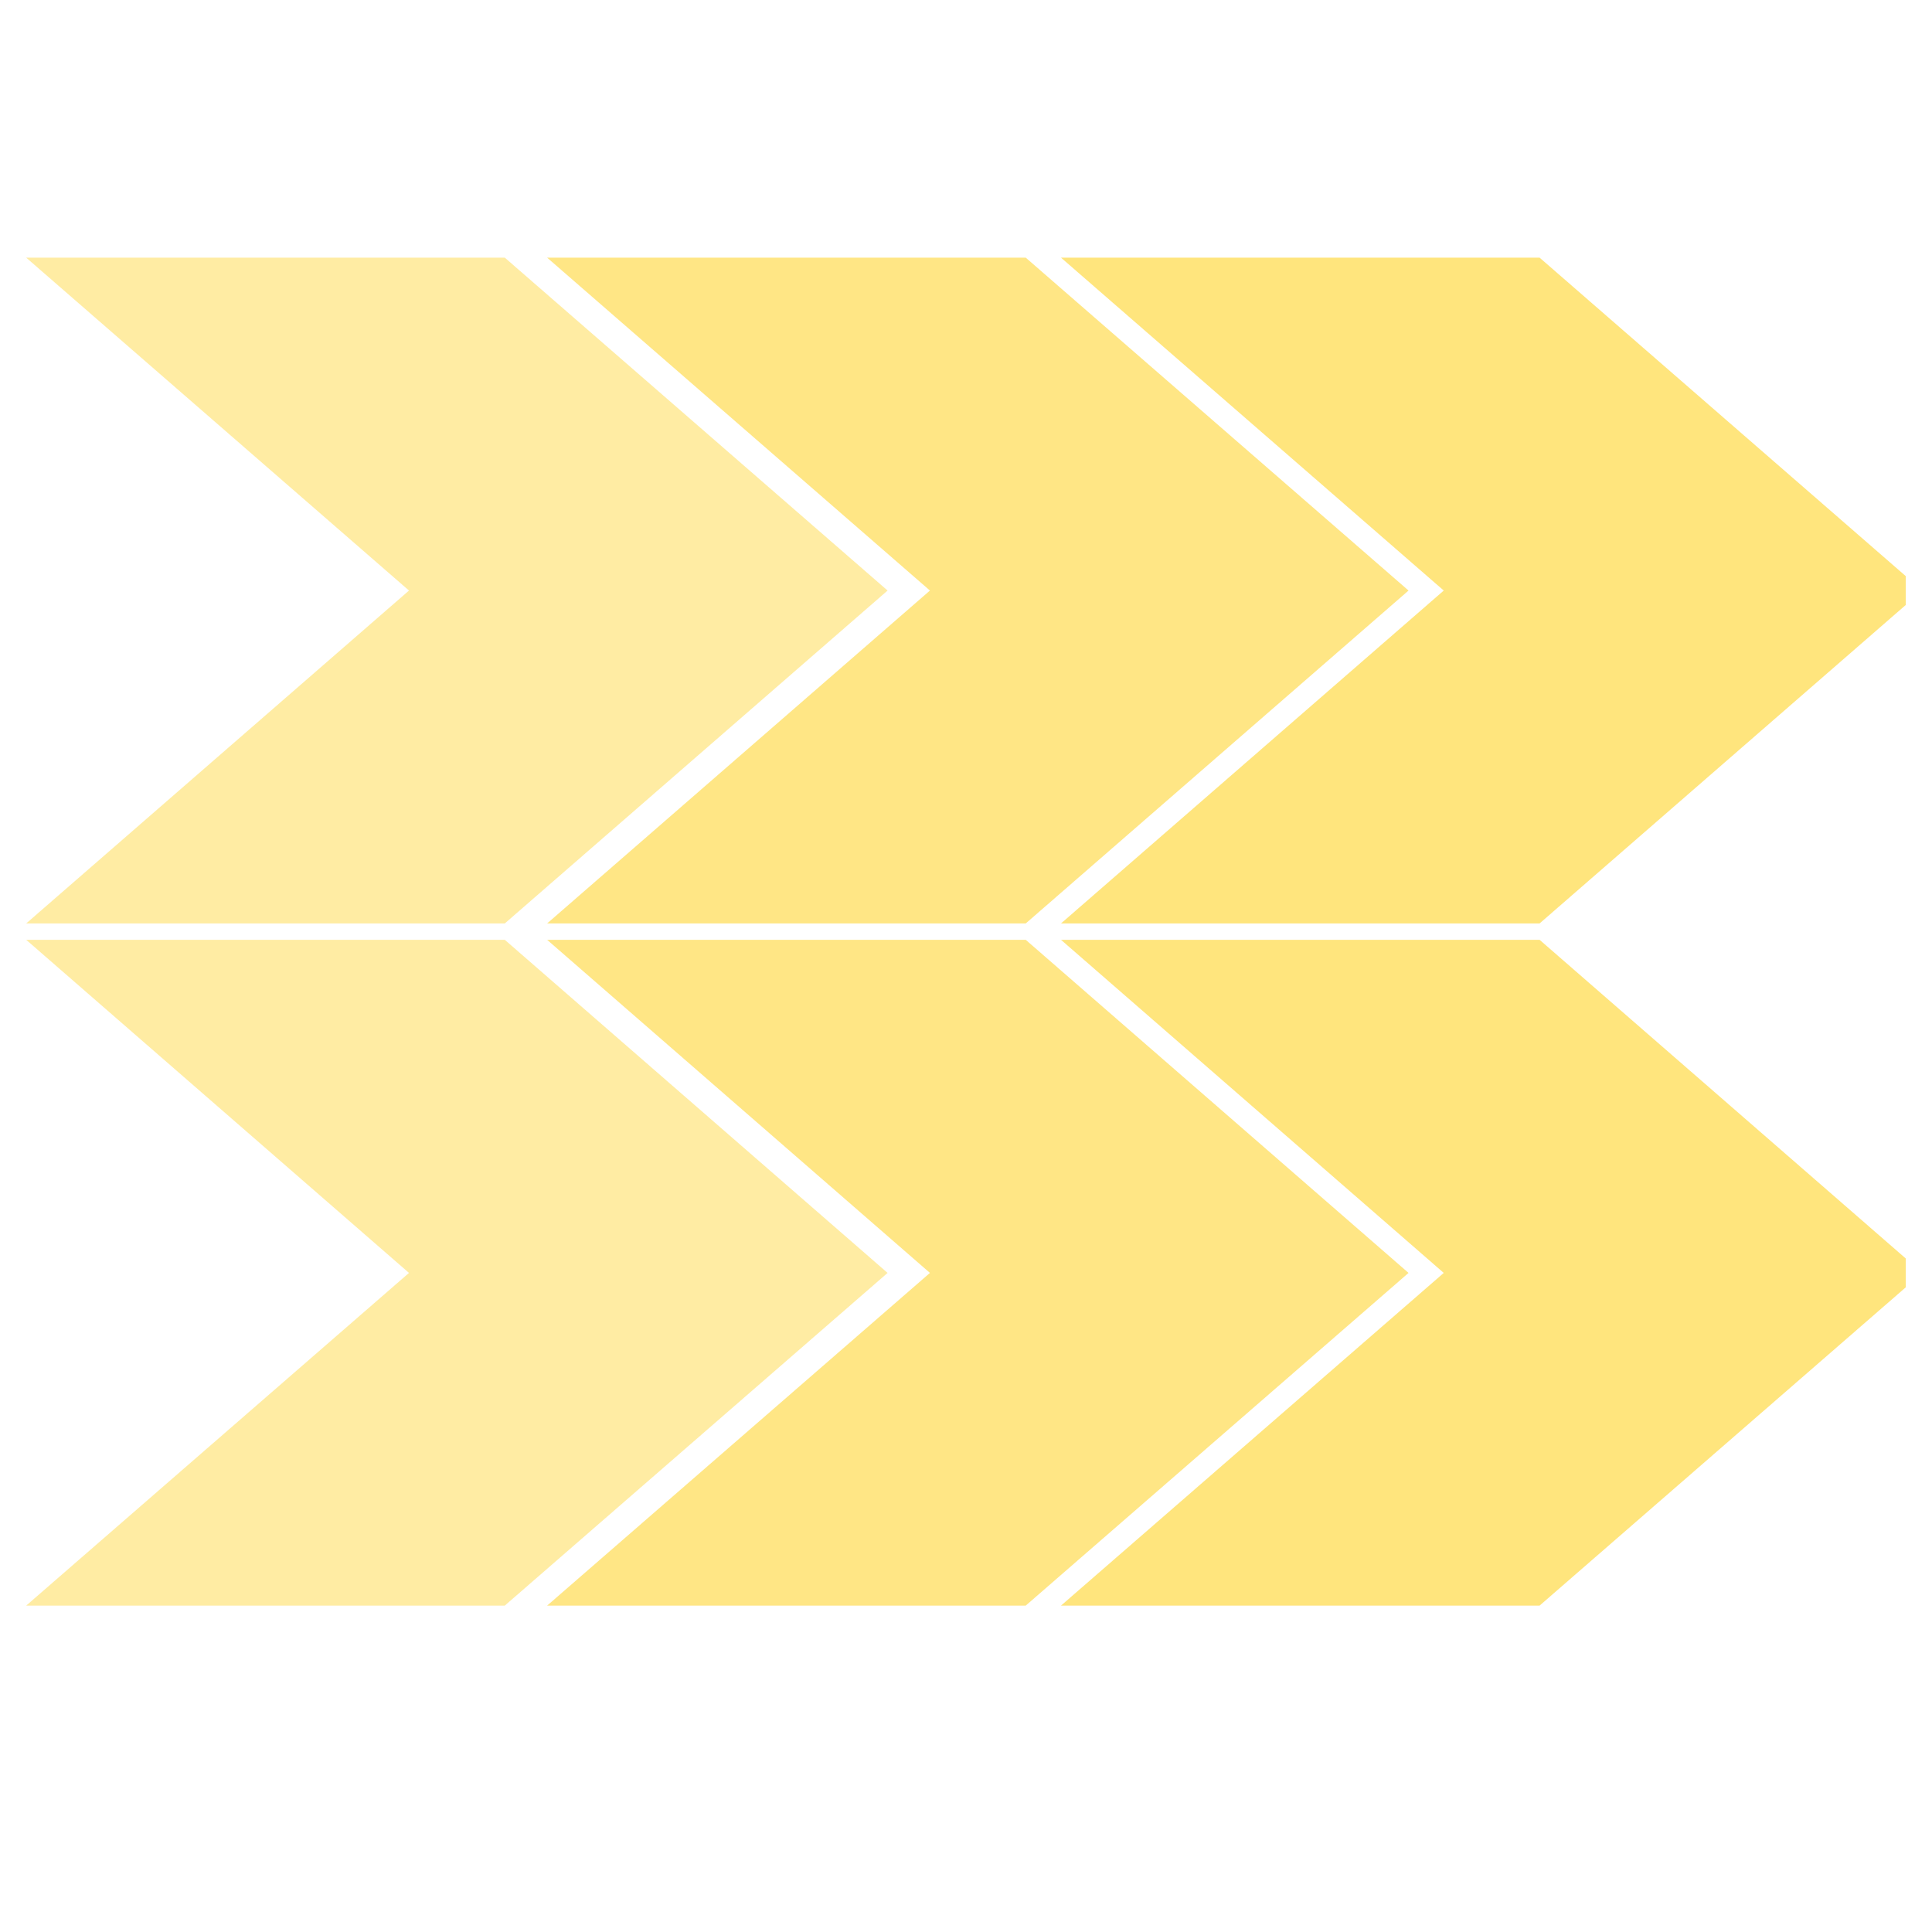 <svg xmlns="http://www.w3.org/2000/svg" xmlns:xlink="http://www.w3.org/1999/xlink" width="36" viewBox="0 0 36 36" height="36" version="1.0"><defs><clipPath id="b"><path d="M 19 4 L 35.512 4 L 35.512 18 L 19 18 Z M 19 4"/></clipPath><clipPath id="e"><path d="M 0.633 0.672 L 16.512 0.672 L 16.512 13.281 L 0.633 13.281 Z M 0.633 0.672"/></clipPath><clipPath id="d"><path d="M0 0H17V14H0z"/></clipPath><clipPath id="f"><path d="M 19 17 L 35.512 17 L 35.512 31 L 19 31 Z M 19 17"/></clipPath><clipPath id="i"><path d="M 0.633 0.512 L 16.512 0.512 L 16.512 13 L 0.633 13 Z M 0.633 0.512"/></clipPath><clipPath id="h"><path d="M0 0H17V14H0z"/></clipPath><clipPath id="l"><path d="M 0.059 0.672 L 16.406 0.672 L 16.406 13.281 L 0.059 13.281 Z M 0.059 0.672"/></clipPath><clipPath id="k"><path d="M0 0H17V14H0z"/></clipPath><clipPath id="o"><path d="M 0.059 0.512 L 16.406 0.512 L 16.406 13 L 0.059 13 Z M 0.059 0.512"/></clipPath><clipPath id="n"><path d="M0 0H17V14H0z"/></clipPath><clipPath id="p"><path d="M 0.488 4 L 17 4 L 17 18 L 0.488 18 Z M 0.488 4"/></clipPath><clipPath id="s"><path d="M 0.488 0.672 L 16.598 0.672 L 16.598 13.281 L 0.488 13.281 Z M 0.488 0.672"/></clipPath><clipPath id="r"><path d="M0 0H17V14H0z"/></clipPath><clipPath id="t"><path d="M 0.488 17 L 17 17 L 17 31 L 0.488 31 Z M 0.488 17"/></clipPath><clipPath id="w"><path d="M 0.488 0.512 L 16.598 0.512 L 16.598 13 L 0.488 13 Z M 0.488 0.512"/></clipPath><clipPath id="v"><path d="M0 0H17V14H0z"/></clipPath><mask id="c"><g filter="url(#a)"><path fill-opacity=".847" d="M-3.6 -3.6H39.6V39.6H-3.6z"/></g></mask><mask id="g"><g filter="url(#a)"><path fill-opacity=".847" d="M-3.6 -3.6H39.6V39.6H-3.6z"/></g></mask><mask id="j"><g filter="url(#a)"><path fill-opacity=".8" d="M-3.6 -3.6H39.6V39.6H-3.6z"/></g></mask><mask id="m"><g filter="url(#a)"><path fill-opacity=".8" d="M-3.6 -3.6H39.6V39.6H-3.6z"/></g></mask><mask id="q"><g filter="url(#a)"><path fill-opacity=".6" d="M-3.6 -3.6H39.6V39.6H-3.6z"/></g></mask><mask id="u"><g filter="url(#a)"><path fill-opacity=".6" d="M-3.6 -3.6H39.6V39.6H-3.6z"/></g></mask><filter x="0%" y="0%" width="100%" xmlns:xlink="http://www.w3.org/1999/xlink" xlink:type="simple" xlink:actuate="onLoad" height="100%" id="a" xlink:show="other"><feColorMatrix values="0 0 0 0 1 0 0 0 0 1 0 0 0 0 1 0 0 0 1 0" color-interpolation-filters="sRGB"/></filter></defs><g clip-path="url(#b)"><g mask="url(#c)"><g><g clip-path="url(#d)" transform="translate(19 4)"><g clip-path="url(#e)"><path fill="#FFE066" d="M 9.688 0.801 L 0.77 0.801 L 7.902 7.004 L 0.77 13.207 L 9.688 13.207 L 16.82 7.004 L 9.688 0.801"/></g></g></g></g></g><g clip-path="url(#f)"><g mask="url(#g)"><g><g clip-path="url(#h)" transform="translate(19 17)"><g clip-path="url(#i)"><path fill="#FFE066" d="M 9.688 0.512 L 0.77 0.512 L 7.902 6.719 L 0.77 12.918 L 9.688 12.918 L 16.82 6.719 L 9.688 0.512"/></g></g></g></g></g><g mask="url(#j)"><g><g clip-path="url(#k)" transform="translate(10 4)"><g clip-path="url(#l)"><path fill="#FFE066" d="M 9.113 0.801 L 0.195 0.801 L 7.328 7.004 L 0.195 13.207 L 9.113 13.207 L 16.246 7.004 L 9.113 0.801"/></g></g></g></g><g mask="url(#m)"><g><g clip-path="url(#n)" transform="translate(10 17)"><g clip-path="url(#o)"><path fill="#FFE066" d="M 9.113 0.512 L 0.195 0.512 L 7.328 6.719 L 0.195 12.918 L 9.113 12.918 L 16.246 6.719 L 9.113 0.512"/></g></g></g></g><g clip-path="url(#p)"><g mask="url(#q)"><g><g clip-path="url(#r)" transform="translate(0 4)"><g clip-path="url(#s)"><path fill="#FFE066" d="M 9.406 0.801 L 0.488 0.801 L 7.621 7.004 L 0.488 13.207 L 9.406 13.207 L 16.539 7.004 L 9.406 0.801"/></g></g></g></g></g><g clip-path="url(#t)"><g mask="url(#u)"><g><g clip-path="url(#v)" transform="translate(0 17)"><g clip-path="url(#w)"><path fill="#FFE066" d="M 9.406 0.512 L 0.488 0.512 L 7.621 6.719 L 0.488 12.918 L 9.406 12.918 L 16.539 6.719 L 9.406 0.512"/></g></g></g></g></g></svg>